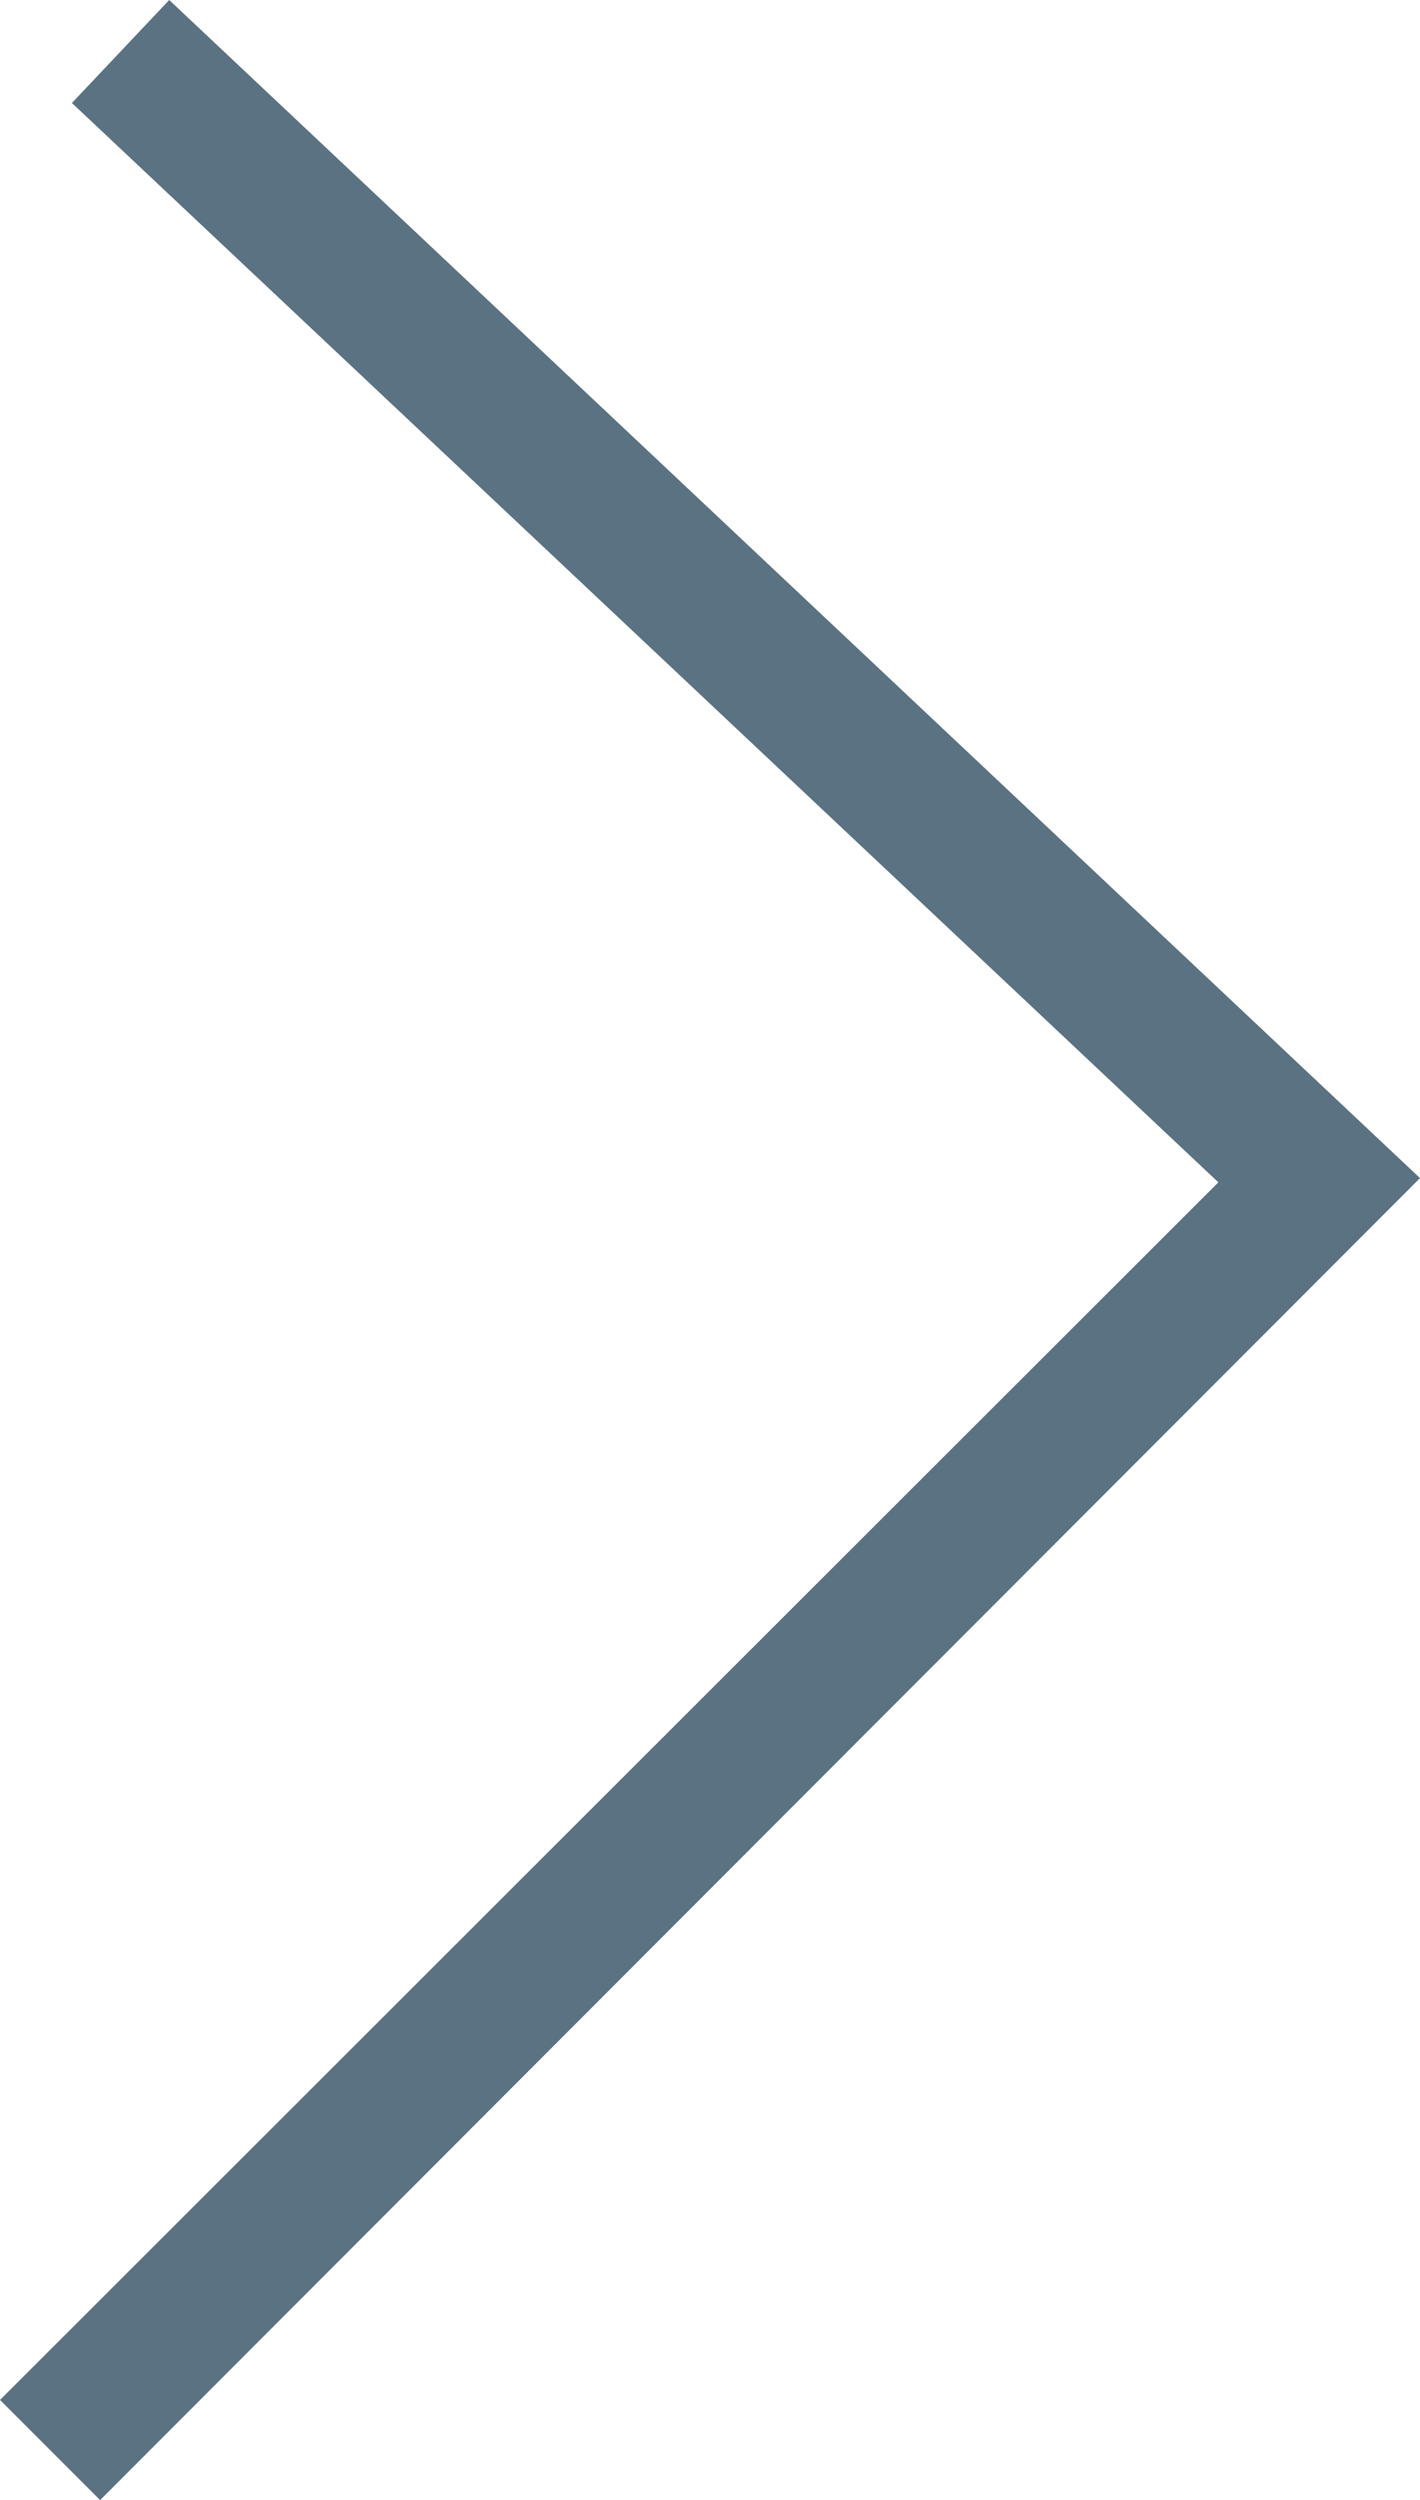 <svg xmlns="http://www.w3.org/2000/svg" viewBox="0 0 10.07 17.72"><defs><style>.cls-1{fill:#5a7282;}</style></defs><title>arrow</title><g id="Layer_2" data-name="Layer 2"><g id="Layer_2-2" data-name="Layer 2"><polygon class="cls-1" points="0.71 17.72 0 17.01 8.64 8.38 0.51 0.73 1.2 0 10.07 8.35 0.71 17.72"/></g></g></svg>